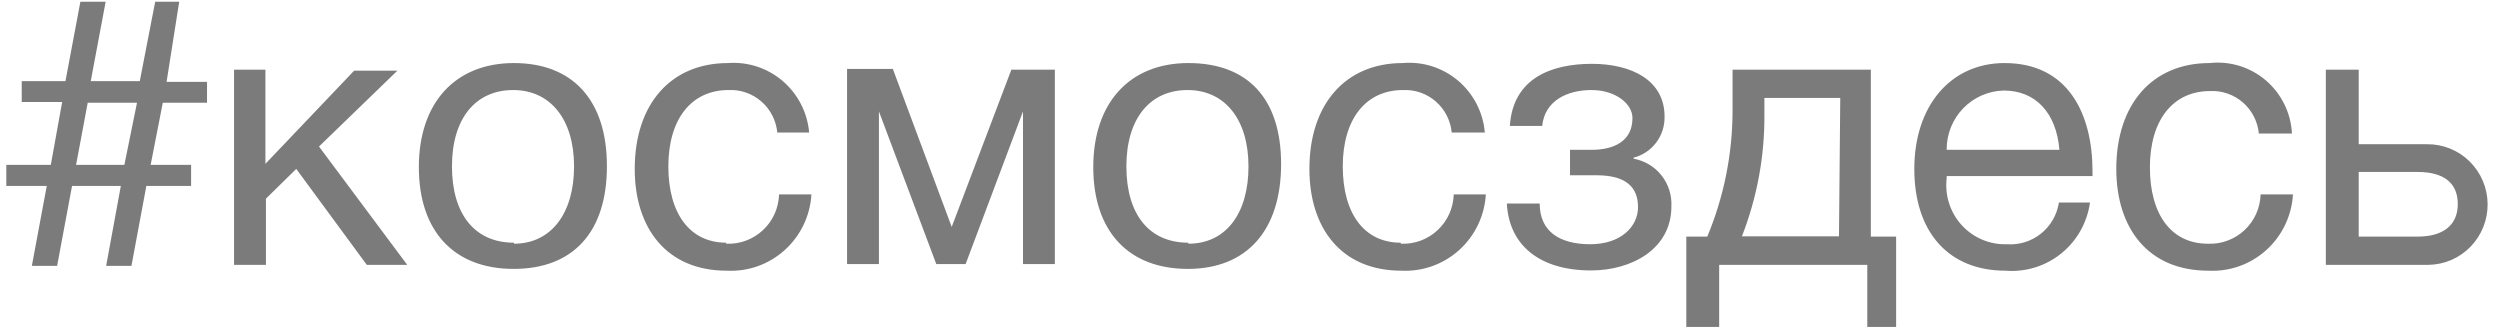 <svg width="130" height="17" viewBox="0 0 130 17" fill="none" xmlns="http://www.w3.org/2000/svg">
<path d="M9.319 0.09H8.07L7.269 4.219H4.719L5.494 0.09H4.18L3.404 4.219H1.13V5.303H3.233L2.642 8.572H0.328V9.67H2.431L1.656 13.825H2.97L3.746 9.67H6.283L5.52 13.825H6.835L7.61 9.67H9.937V8.572H7.834L8.465 5.343H10.765V4.258H8.662L9.319 0.09ZM6.467 8.572H3.956L4.561 5.343H7.124L6.467 8.572ZM20.663 3.676H18.415L13.802 8.519V3.623H12.171V13.772H13.828V10.331L15.405 8.783L19.073 13.772H21.176L16.588 7.619L20.663 3.676ZM26.723 3.279C23.673 3.279 21.78 5.343 21.78 8.691C21.78 12.038 23.62 13.983 26.709 13.983C29.799 13.983 31.56 12.078 31.56 8.638C31.56 5.198 29.772 3.279 26.723 3.279ZM26.723 12.62C24.698 12.62 23.502 11.152 23.502 8.651C23.502 6.15 24.738 4.682 26.683 4.682C28.629 4.682 29.851 6.216 29.851 8.651C29.851 11.086 28.668 12.673 26.723 12.673V12.62ZM37.764 12.62C35.885 12.62 34.754 11.125 34.754 8.651C34.754 6.177 35.963 4.682 37.883 4.682C38.506 4.652 39.118 4.864 39.59 5.276C40.062 5.687 40.359 6.265 40.419 6.891H42.076C41.985 5.852 41.492 4.89 40.702 4.214C39.912 3.538 38.89 3.202 37.856 3.279C34.886 3.279 33.006 5.409 33.006 8.783C33.006 11.866 34.662 14.076 37.791 14.076C38.897 14.134 39.98 13.749 40.805 13.005C41.63 12.261 42.13 11.219 42.194 10.107H40.511C40.501 10.457 40.422 10.803 40.278 11.123C40.134 11.443 39.928 11.73 39.672 11.969C39.416 12.208 39.116 12.393 38.788 12.514C38.461 12.635 38.113 12.689 37.764 12.673V12.62ZM49.489 11.8L46.427 3.583H44.047V13.732H45.704V5.793L48.687 13.732H50.212L53.196 5.793V13.732H54.852V3.623H52.591L49.489 11.8ZM61.793 3.279C58.743 3.279 56.85 5.343 56.85 8.691C56.85 12.038 58.691 13.983 61.766 13.983C64.842 13.983 66.617 11.972 66.617 8.532C66.617 5.092 64.855 3.279 61.793 3.279ZM61.793 12.62C59.755 12.62 58.572 11.152 58.572 8.651C58.572 6.15 59.808 4.682 61.753 4.682C63.699 4.682 64.921 6.216 64.921 8.651C64.921 11.086 63.764 12.673 61.793 12.673V12.62ZM72.834 12.62C70.954 12.62 69.824 11.125 69.824 8.651C69.824 6.177 71.033 4.682 72.953 4.682C73.576 4.652 74.188 4.864 74.66 5.276C75.132 5.687 75.429 6.265 75.489 6.891H77.211C77.167 6.372 77.021 5.866 76.782 5.403C76.543 4.94 76.216 4.529 75.819 4.194C75.422 3.859 74.964 3.605 74.47 3.448C73.975 3.291 73.456 3.234 72.939 3.279C69.969 3.279 68.089 5.409 68.089 8.783C68.089 11.866 69.745 14.076 72.874 14.076C73.977 14.13 75.058 13.743 75.88 13C76.702 12.257 77.2 11.217 77.264 10.107H75.595C75.585 10.457 75.505 10.803 75.361 11.123C75.217 11.443 75.011 11.73 74.755 11.969C74.5 12.208 74.199 12.393 73.872 12.514C73.544 12.635 73.196 12.689 72.847 12.673L72.834 12.62ZM84.941 8.201C85.411 8.081 85.828 7.804 86.122 7.414C86.415 7.025 86.569 6.547 86.557 6.058C86.557 4.166 84.835 3.319 82.772 3.319C80.708 3.319 78.67 4.047 78.513 6.547H80.195C80.327 5.224 81.51 4.682 82.758 4.682C84.007 4.682 84.888 5.396 84.888 6.137C84.888 7.341 83.928 7.791 82.758 7.791H81.641V9.114H83.021C84.572 9.114 85.177 9.749 85.177 10.768C85.177 11.787 84.283 12.7 82.693 12.7C81.102 12.7 80.064 12.038 80.064 10.583H78.355C78.473 12.779 80.09 14.063 82.732 14.063C84.862 14.063 86.912 12.938 86.912 10.742C86.944 10.158 86.762 9.583 86.401 9.124C86.04 8.666 85.525 8.357 84.954 8.254L84.941 8.201ZM97.283 3.623H90.093V5.793C90.086 8.029 89.639 10.242 88.779 12.303H87.688V17H89.397V13.772H97.099V17H98.598V12.303H97.283V3.623ZM95.627 12.29H90.579C91.369 10.267 91.766 8.111 91.749 5.939V5.092H95.693L95.627 12.29ZM104.237 3.279C101.437 3.279 99.544 5.502 99.544 8.783C99.544 12.065 101.319 14.076 104.289 14.076C105.333 14.16 106.368 13.84 107.184 13.181C108.001 12.521 108.536 11.573 108.68 10.53H107.063C106.965 11.168 106.633 11.746 106.131 12.148C105.629 12.55 104.995 12.747 104.355 12.7C103.916 12.714 103.48 12.633 103.075 12.462C102.67 12.291 102.307 12.034 102.01 11.709C101.713 11.383 101.489 10.997 101.354 10.577C101.219 10.157 101.175 9.712 101.227 9.273V9.154H108.811V8.916C108.811 5.925 107.549 3.279 104.237 3.279ZM101.227 7.791C101.22 6.987 101.527 6.213 102.083 5.636C102.639 5.059 103.399 4.725 104.197 4.708C105.854 4.708 106.932 5.872 107.089 7.791H101.227ZM114.805 12.673C112.925 12.673 111.795 11.178 111.795 8.704C111.795 6.23 113.004 4.735 114.923 4.735C115.547 4.704 116.159 4.917 116.631 5.329C117.103 5.74 117.4 6.318 117.46 6.944H119.182C119.155 6.415 119.021 5.897 118.787 5.422C118.554 4.946 118.227 4.524 117.825 4.181C117.424 3.838 116.957 3.581 116.454 3.426C115.95 3.271 115.421 3.221 114.897 3.279C111.926 3.279 110.047 5.409 110.047 8.783C110.047 11.866 111.703 14.076 114.831 14.076C115.937 14.134 117.021 13.749 117.846 13.005C118.671 12.261 119.17 11.219 119.235 10.107H117.552C117.542 10.457 117.463 10.803 117.319 11.123C117.175 11.443 116.969 11.73 116.713 11.969C116.457 12.208 116.157 12.393 115.829 12.514C115.502 12.635 115.154 12.689 114.805 12.673ZM126.202 7.5H122.653V3.623H120.944V13.772H126.28C126.69 13.766 127.094 13.68 127.47 13.518C127.846 13.355 128.186 13.12 128.472 12.825C128.757 12.53 128.982 12.181 129.134 11.799C129.286 11.417 129.361 11.008 129.356 10.596C129.351 10.184 129.265 9.777 129.104 9.399C128.943 9.021 128.709 8.678 128.416 8.39C128.123 8.103 127.777 7.876 127.397 7.723C127.017 7.571 126.611 7.495 126.202 7.5ZM125.676 12.303H122.653V8.942H125.715C127.109 8.942 127.805 9.538 127.805 10.609C127.805 11.681 127.082 12.303 125.715 12.303H125.676Z" fill="#7C7B7B"/>
</svg>
